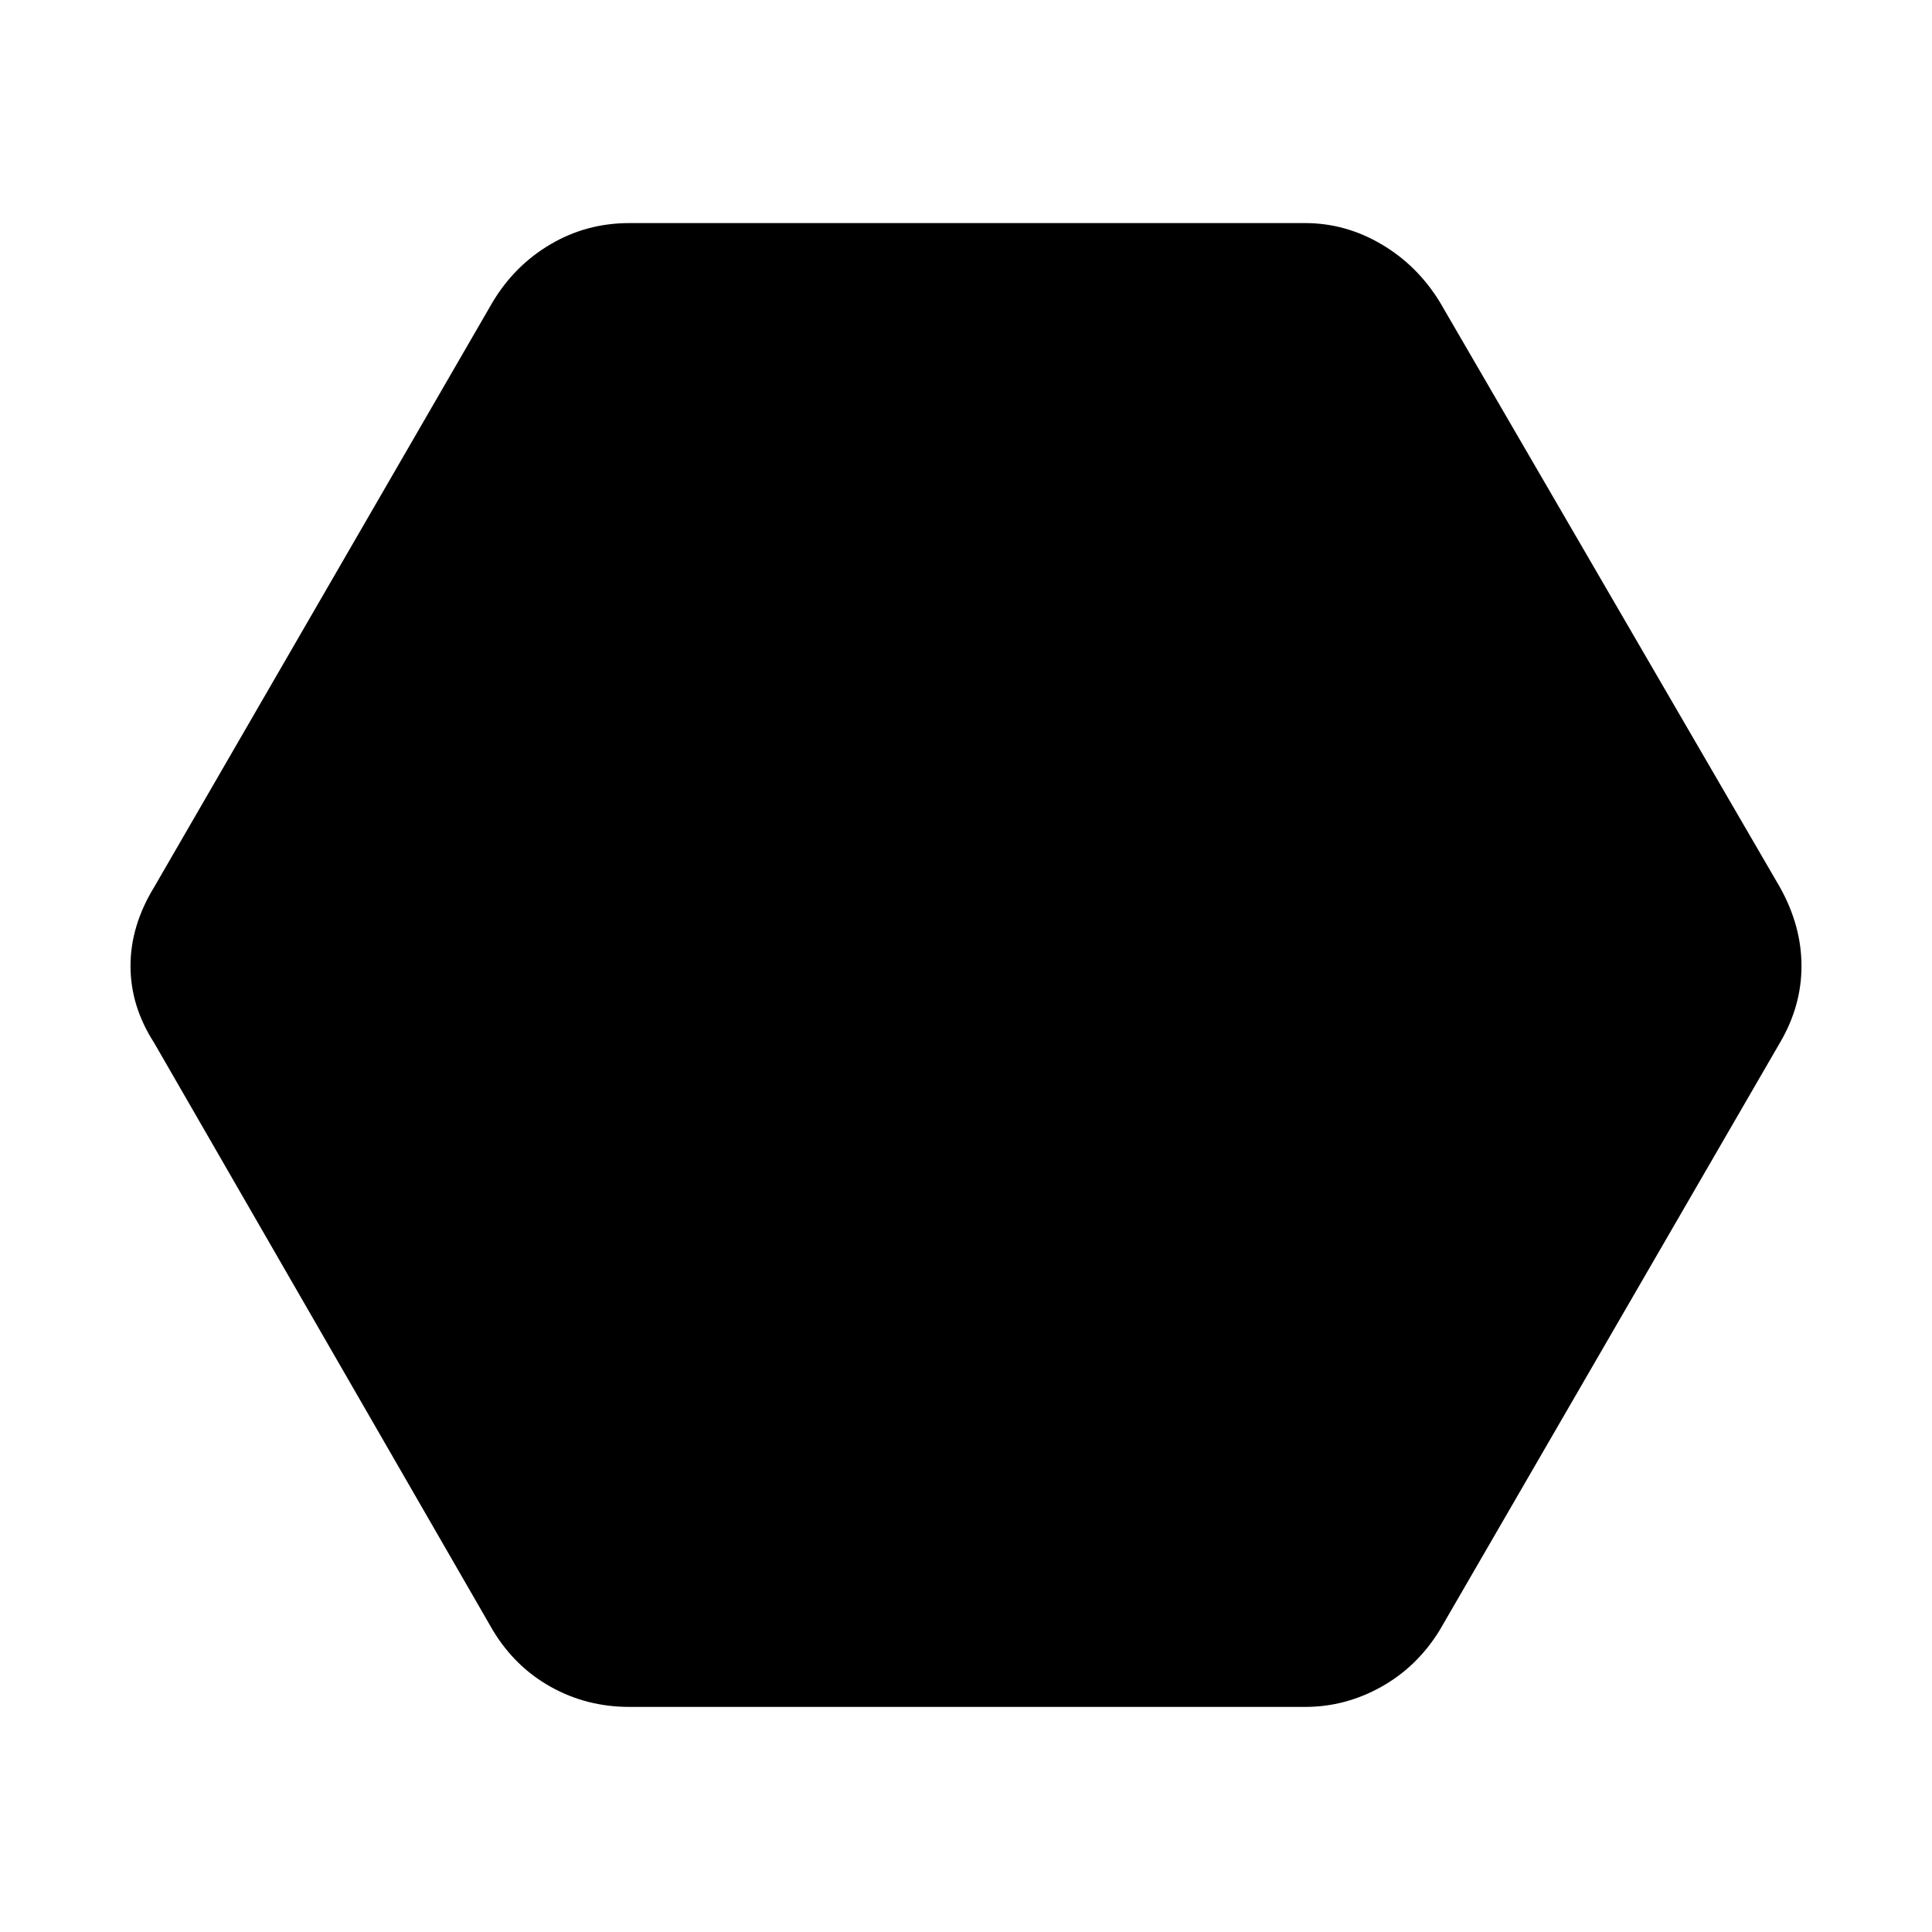 <svg xmlns="http://www.w3.org/2000/svg" height="48" viewBox="0 -960 960 960" width="48"><path d="M312.67-111.85q-21.19 0-39.03-9.98-17.84-9.97-28.79-28.17L76.57-441.85Q64.85-460.04 64.85-480q0-19.96 11.72-39.15L244.85-810q10.95-18.2 28.79-28.67 17.84-10.48 39.03-10.48h335.9q19.95 0 37.79 10.48Q704.2-828.2 715.39-810l169.04 290.85q10.72 19.19 10.72 39.15 0 19.96-10.72 38.15L715.39-150q-11.19 18.2-29.03 28.17-17.84 9.98-37.79 9.98h-335.9Z"/></svg>